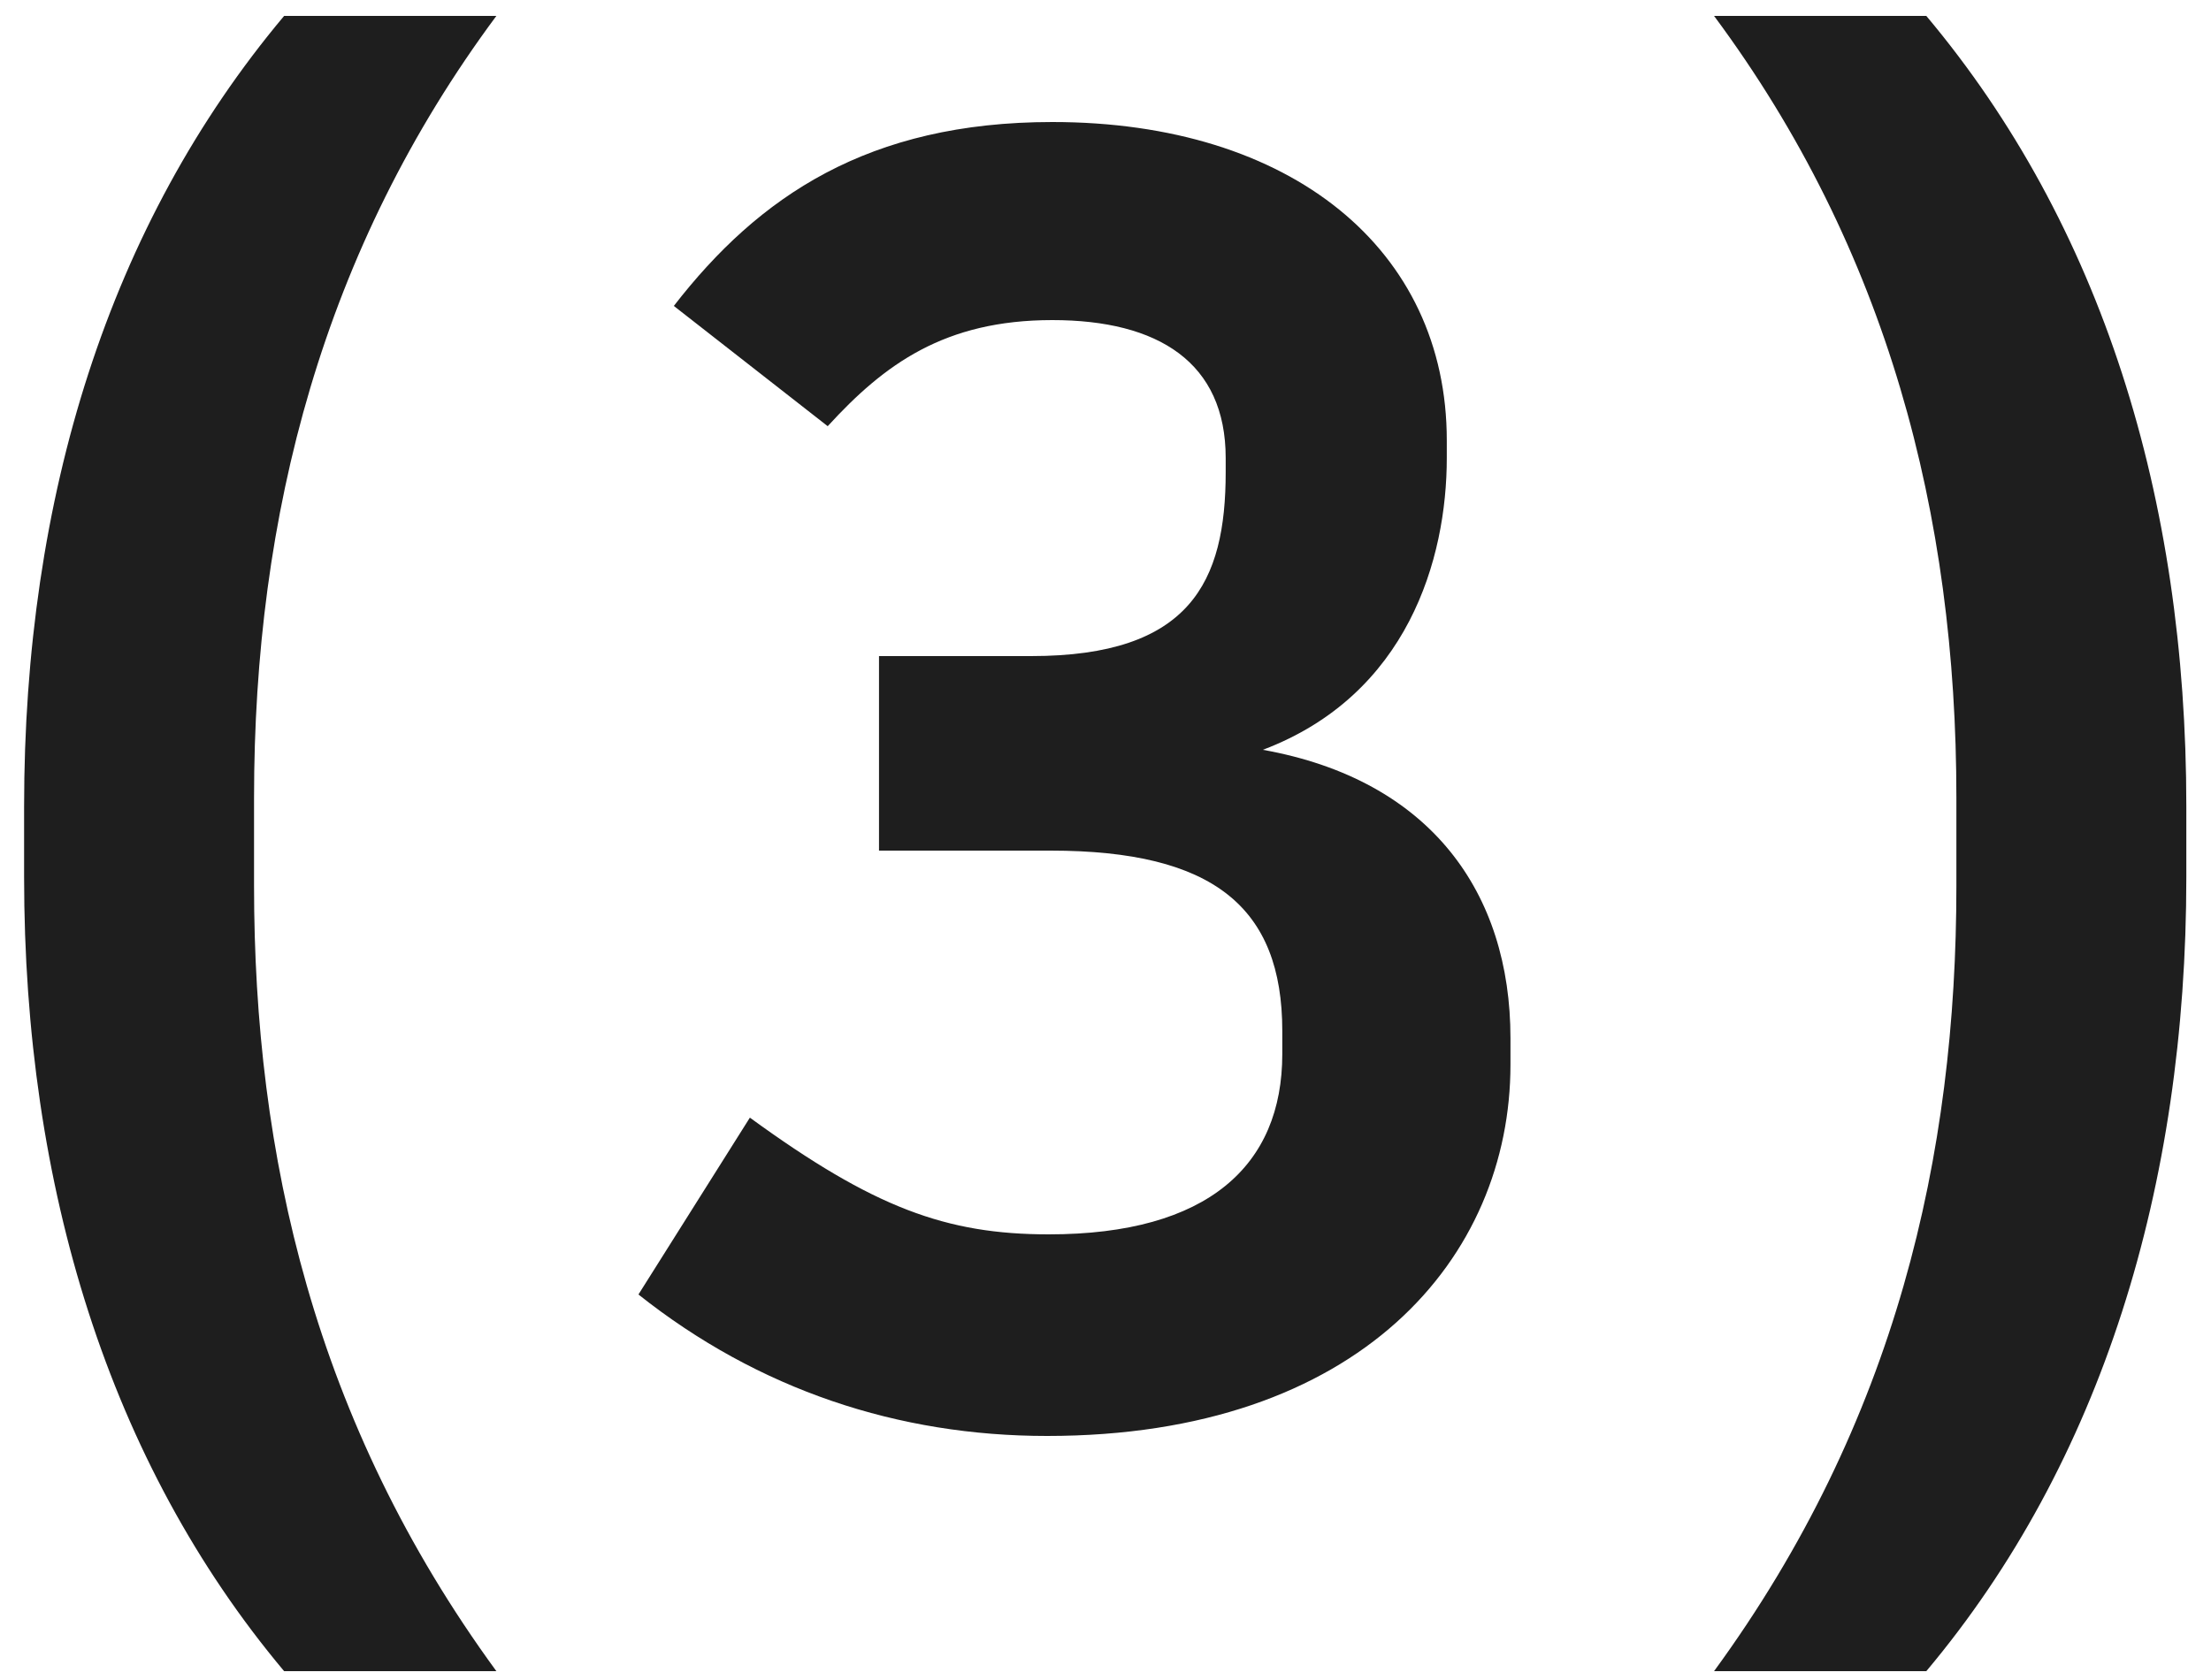 <svg width="50" height="38" viewBox="0 0 50 38" fill="none" xmlns="http://www.w3.org/2000/svg">
<path d="M5.745 18.04V20.04C5.745 26.12 7.105 32.16 11.225 37.8H6.425C2.465 33.08 0.545 26.84 0.545 19.84V18.24C0.545 11.24 2.465 5.08 6.425 0.36H11.225C7.305 5.64 5.745 11.64 5.745 18.04ZM18.718 9.64L15.238 6.92C17.158 4.44 19.638 2.76 23.798 2.76C29.198 2.76 32.718 5.64 32.718 9.96V10.36C32.718 12.64 31.838 15.72 28.558 16.96C32.358 17.64 34.158 20.2 34.158 23.48V24.08C34.158 28.44 30.758 32.48 23.678 32.48C20.318 32.48 17.158 31.44 14.438 29.28L16.958 25.28C19.758 27.32 21.398 27.92 23.718 27.92C27.318 27.92 28.998 26.36 28.998 23.84V23.32C28.998 20.52 27.438 19.24 23.758 19.24H19.878V14.84H23.318C26.918 14.84 27.718 13.16 27.718 10.68V10.36C27.718 8.2 26.198 7.24 23.798 7.24C21.358 7.24 19.998 8.24 18.718 9.64ZM44.242 20.04V18.04C44.242 11.64 42.682 5.64 38.762 0.36H43.562C47.522 5.08 49.442 11.24 49.442 18.24V19.84C49.442 26.84 47.522 33.08 43.562 37.8H38.762C42.882 32.16 44.242 26.12 44.242 20.04Z" fill="#1E1E1E"/>
</svg>
